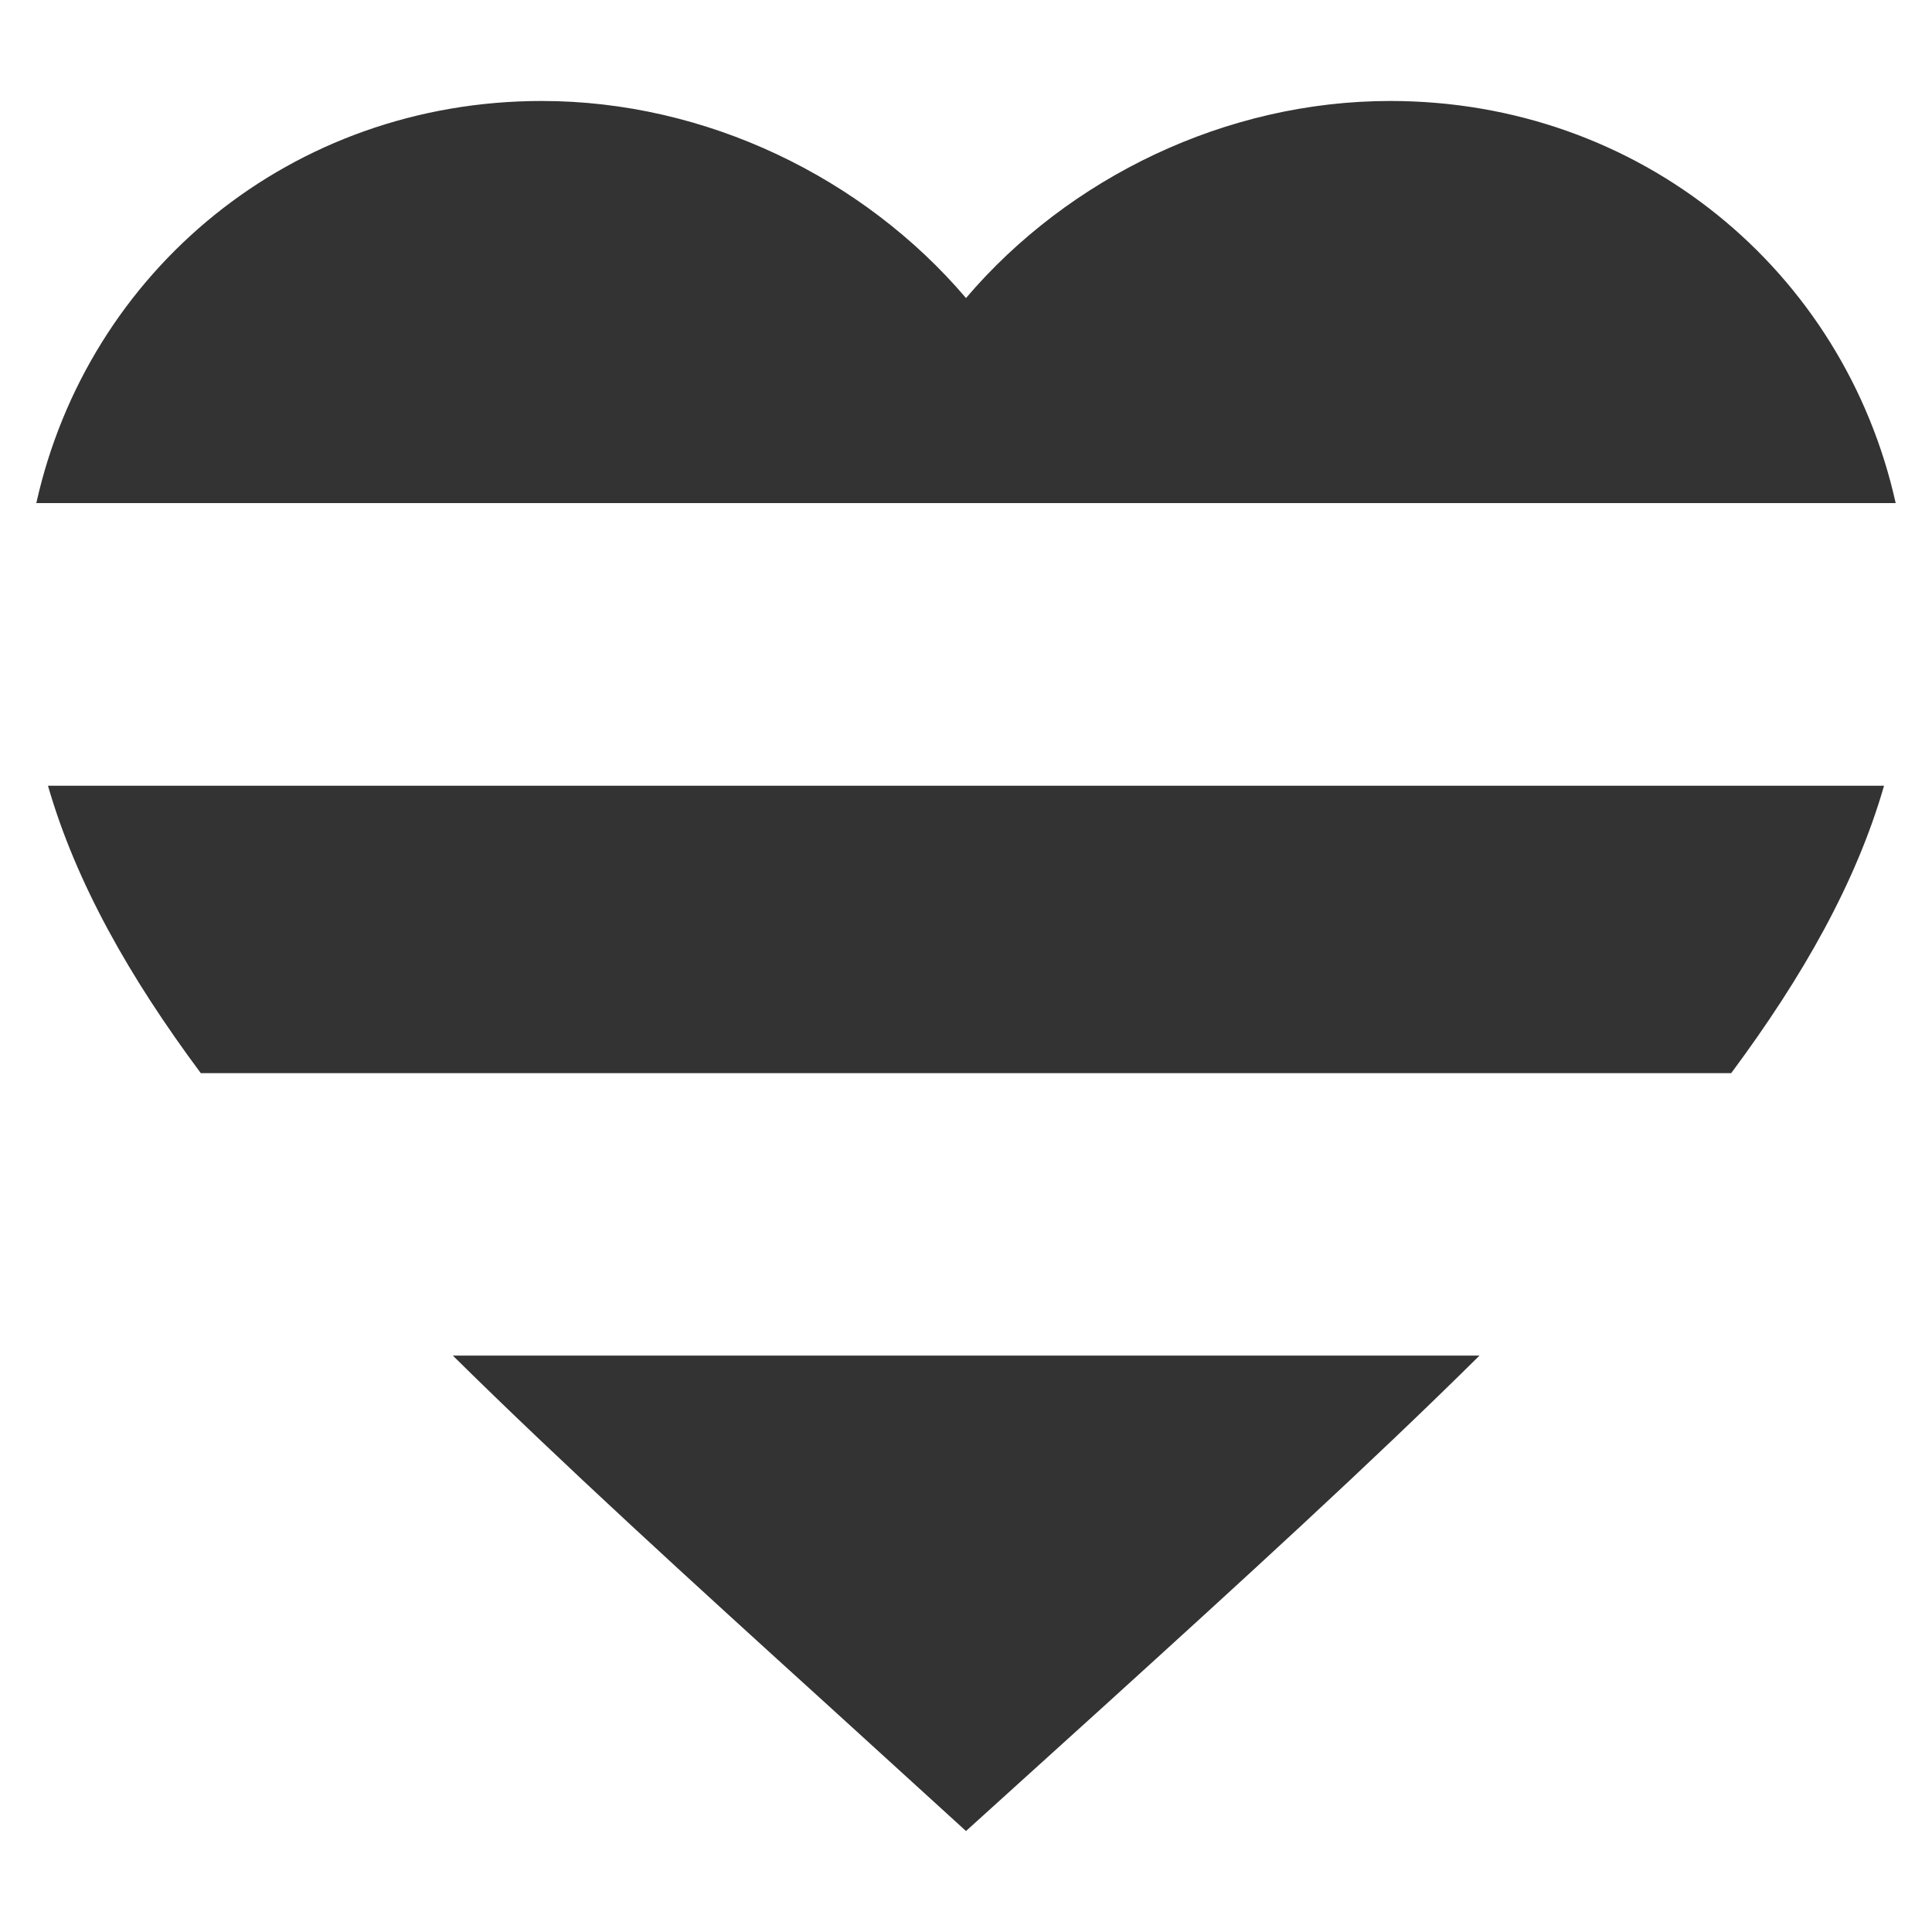 <svg xmlns="http://www.w3.org/2000/svg" height="34" width="34"><path d="M0 10h24v24H0z" fill="none"/><path d="M.321 59.766h23.358v2.997H.321z" fill="#333" fill-rule="evenodd"/><path d="M0 10h24v24H0z" fill="none"/><path d="M9.535 1.777c-4.402 0-7.985 2.985-8.896 7.077h32.722c-.91-4.092-4.495-7.077-8.896-7.077-2.887 0-5.657 1.345-7.465 3.468-1.808-2.123-4.578-3.468-7.465-3.468zM.844 13.827c.49 1.7 1.426 3.36 2.69 5.059h26.932c1.262-1.699 2.2-3.357 2.69-5.058H.844zm7.125 10.029c1.925 1.901 4.142 3.922 6.627 6.177L17 32.223l2.404-2.176c2.488-2.259 4.708-4.285 6.633-6.191H7.969z" fill="#333"/></svg>